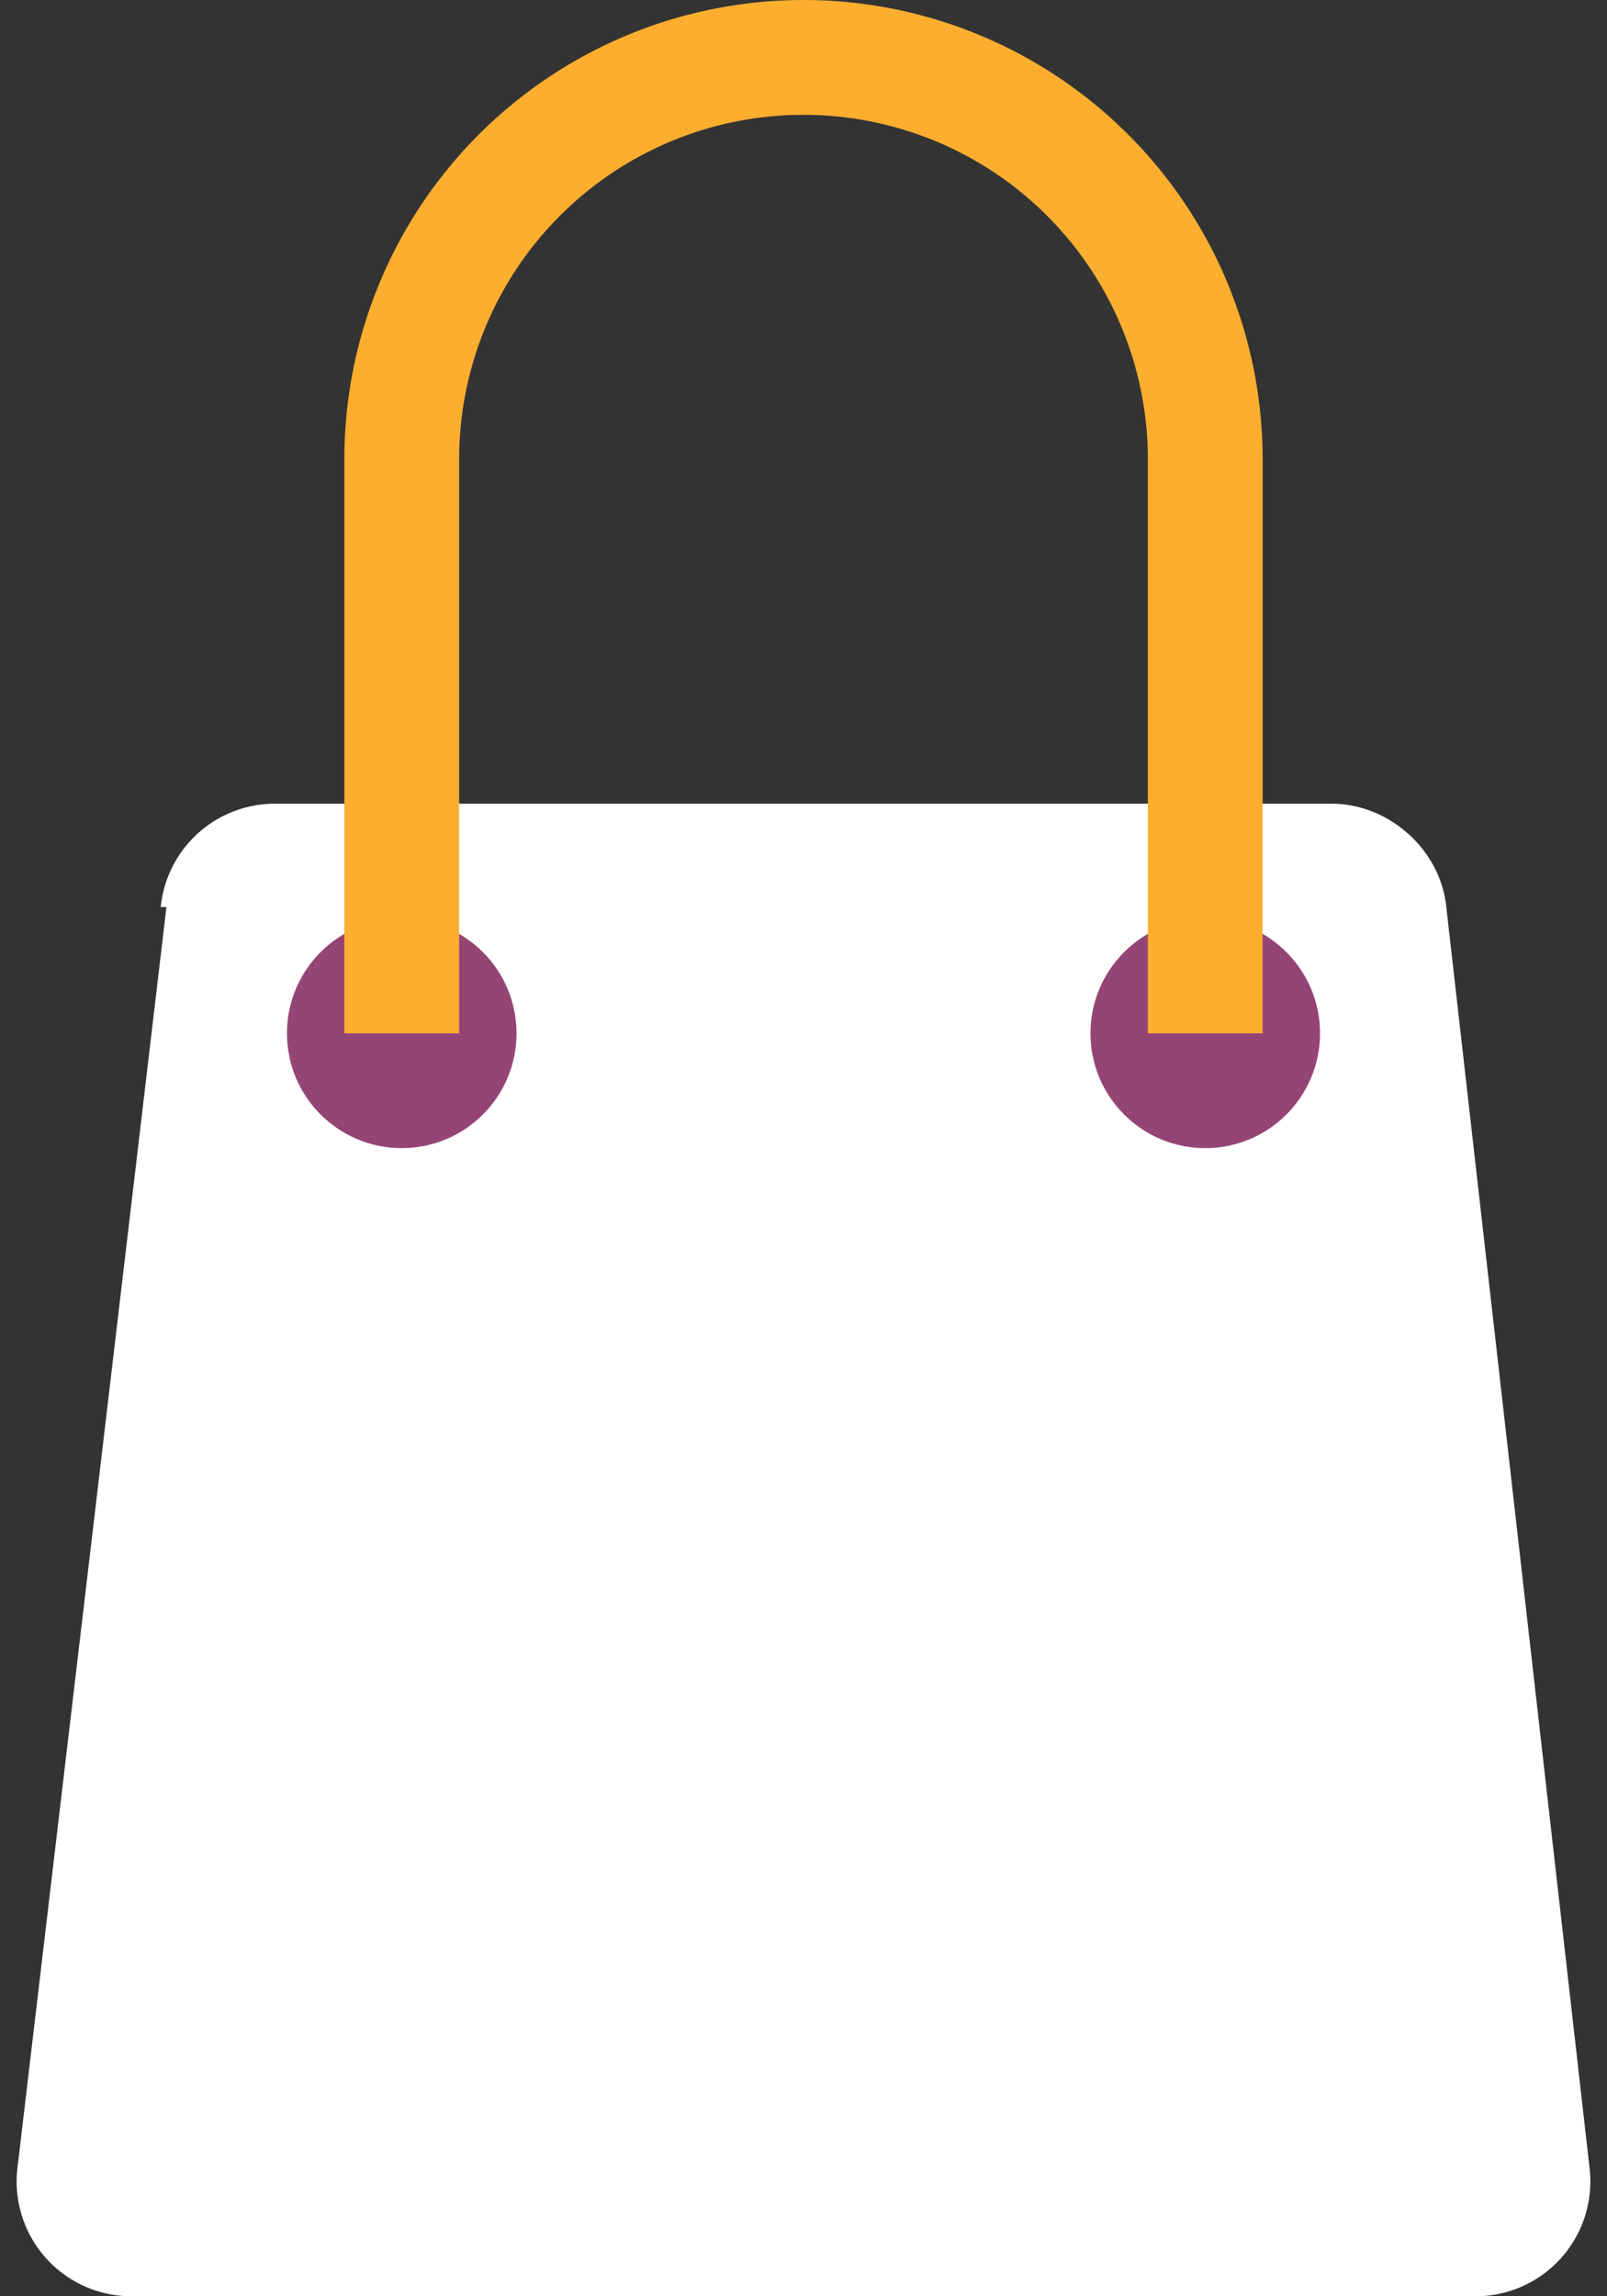 <svg xmlns="http://www.w3.org/2000/svg" width="28" height="40" fill="none"><rect width="100%" height="100%" fill="#333333" stroke="none"/><path fill="#fff" d="M2.8 15.8a2 2 0 0 1 2-1.8h18.4c1 0 1.9.8 2 1.8l2.5 22a2 2 0 0 1-2 2.2H2.3a2 2 0 0 1-2-2.2l2.6-22z"/><circle cx="7" cy="18" r="2" fill="#944575"/><circle cx="21" cy="18" r="2" fill="#944575"/><path fill="#FDAE2F" fill-rule="evenodd" d="M20 18V8A6 6 0 0 0 8 8v10H6V8a8 8 0 1 1 16 0v10h-2z" clip-rule="evenodd"/></svg>